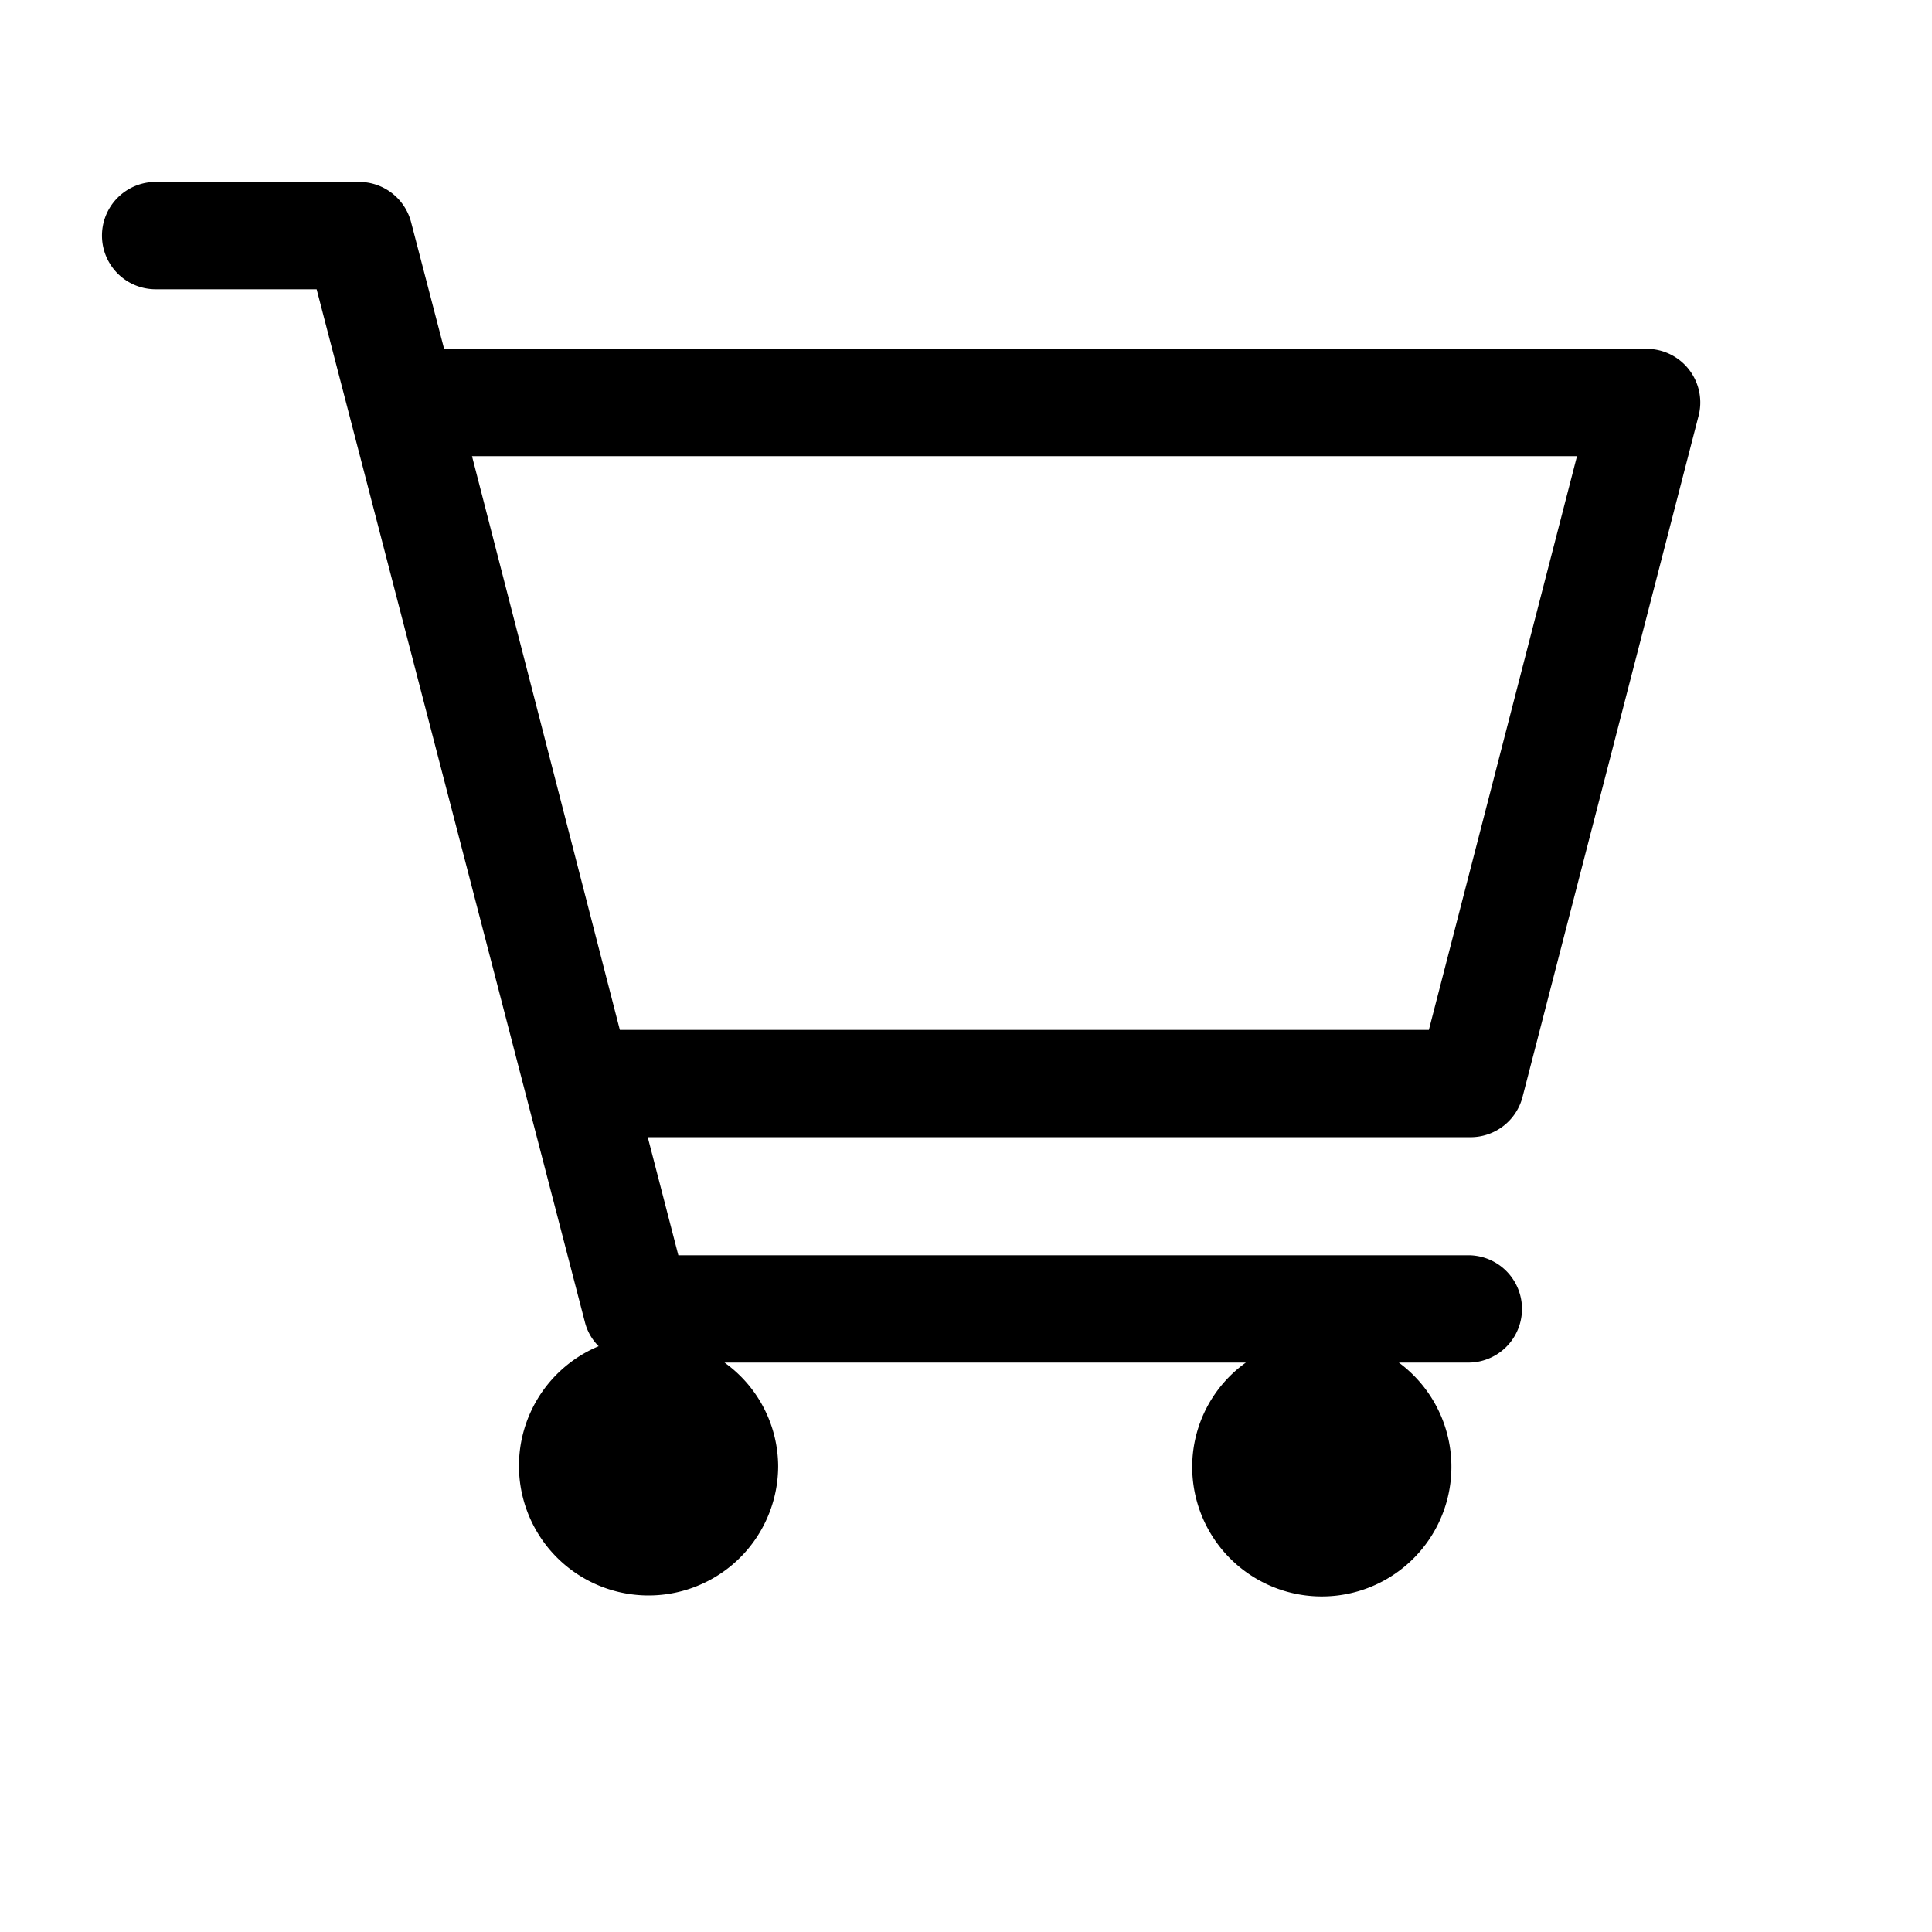 <svg xmlns="http://www.w3.org/2000/svg" viewBox="0 0 72 72">
  <path d="M56.74,40.88l6.55-25.34A2,2,0,0,0,61.35,13H16.55L15.32,8.28a2,2,0,0,0-1.94-1.5H5.8a2,2,0,0,0,0,4h6l10,38.5a1.93,1.93,0,0,0,.51.89A4.83,4.83,0,1,0,29,54.64a4.78,4.78,0,0,0-2-3.86H46.43a4.78,4.78,0,0,0-2,3.86,4.83,4.83,0,1,0,7.7-3.86h2.59a2,2,0,0,0,0-4H25.28l-1.14-4.4H54.8A2,2,0,0,0,56.74,40.88ZM23.1,38.38,17.59,17H58.77L53.25,38.38Z" />
  <rect x="0.36" y="0.36" width="71.28" height="71.28" fill="none"/>
</svg>
